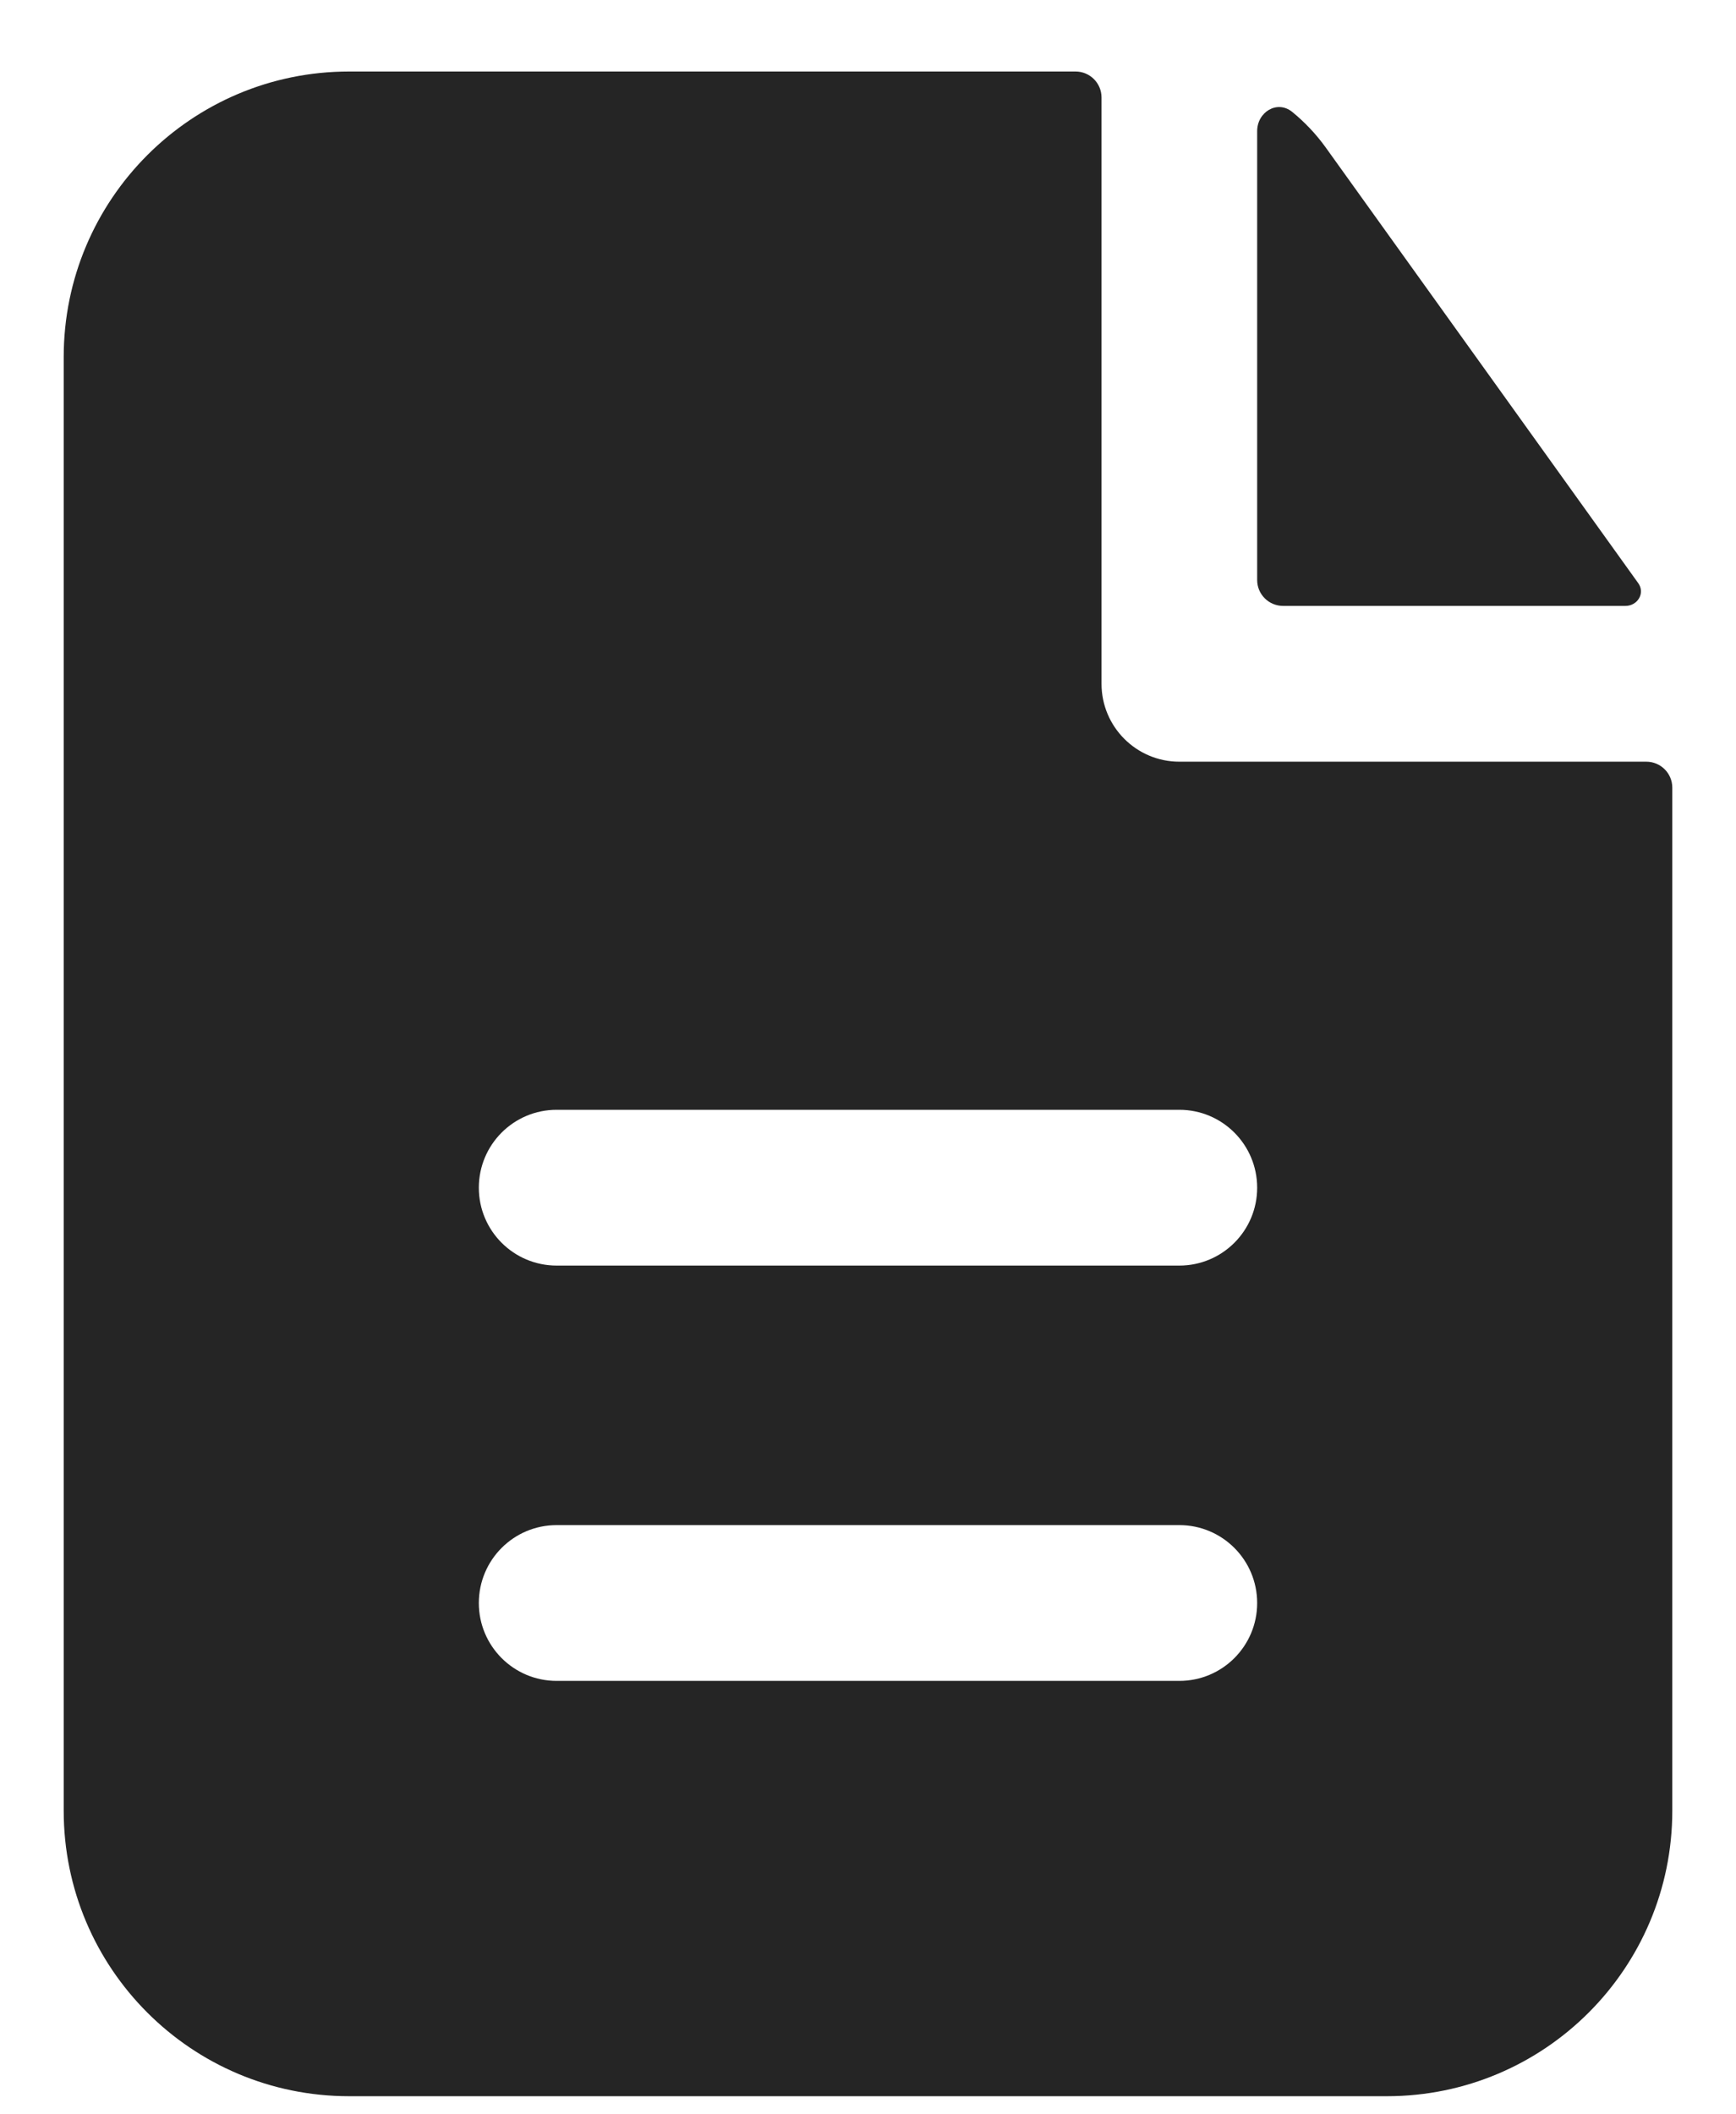 <svg width="23" height="28" viewBox="0 0 23 28" fill="none" xmlns="http://www.w3.org/2000/svg">
<path fill-rule="evenodd" clip-rule="evenodd" d="M14.594 1.291C14.594 1.101 14.44 0.947 14.25 0.947H4.625C2.537 0.947 0.844 2.64 0.844 4.729V23.979C0.844 26.067 2.537 27.76 4.625 27.76H18.375C20.463 27.76 22.156 26.067 22.156 23.979V10.431C22.156 10.241 22.002 10.087 21.812 10.087H15.625C15.056 10.087 14.594 9.625 14.594 9.056V1.291ZM15.625 14.697C16.195 14.697 16.656 15.159 16.656 15.729C16.656 16.298 16.195 16.76 15.625 16.76H7.375C6.805 16.76 6.344 16.298 6.344 15.729C6.344 15.159 6.805 14.697 7.375 14.697H15.625ZM15.625 20.197C16.195 20.197 16.656 20.659 16.656 21.229C16.656 21.798 16.195 22.26 15.625 22.26H7.375C6.805 22.26 6.344 21.798 6.344 21.229C6.344 20.659 6.805 20.197 7.375 20.197H15.625Z" fill="#252525"/>
<path d="M16.656 1.737C16.656 1.483 16.921 1.322 17.119 1.481C17.285 1.616 17.434 1.773 17.562 1.95L21.705 7.723C21.799 7.854 21.697 8.024 21.535 8.024H17C16.81 8.024 16.656 7.871 16.656 7.681V1.737Z" fill="#252525"/>
</svg>
